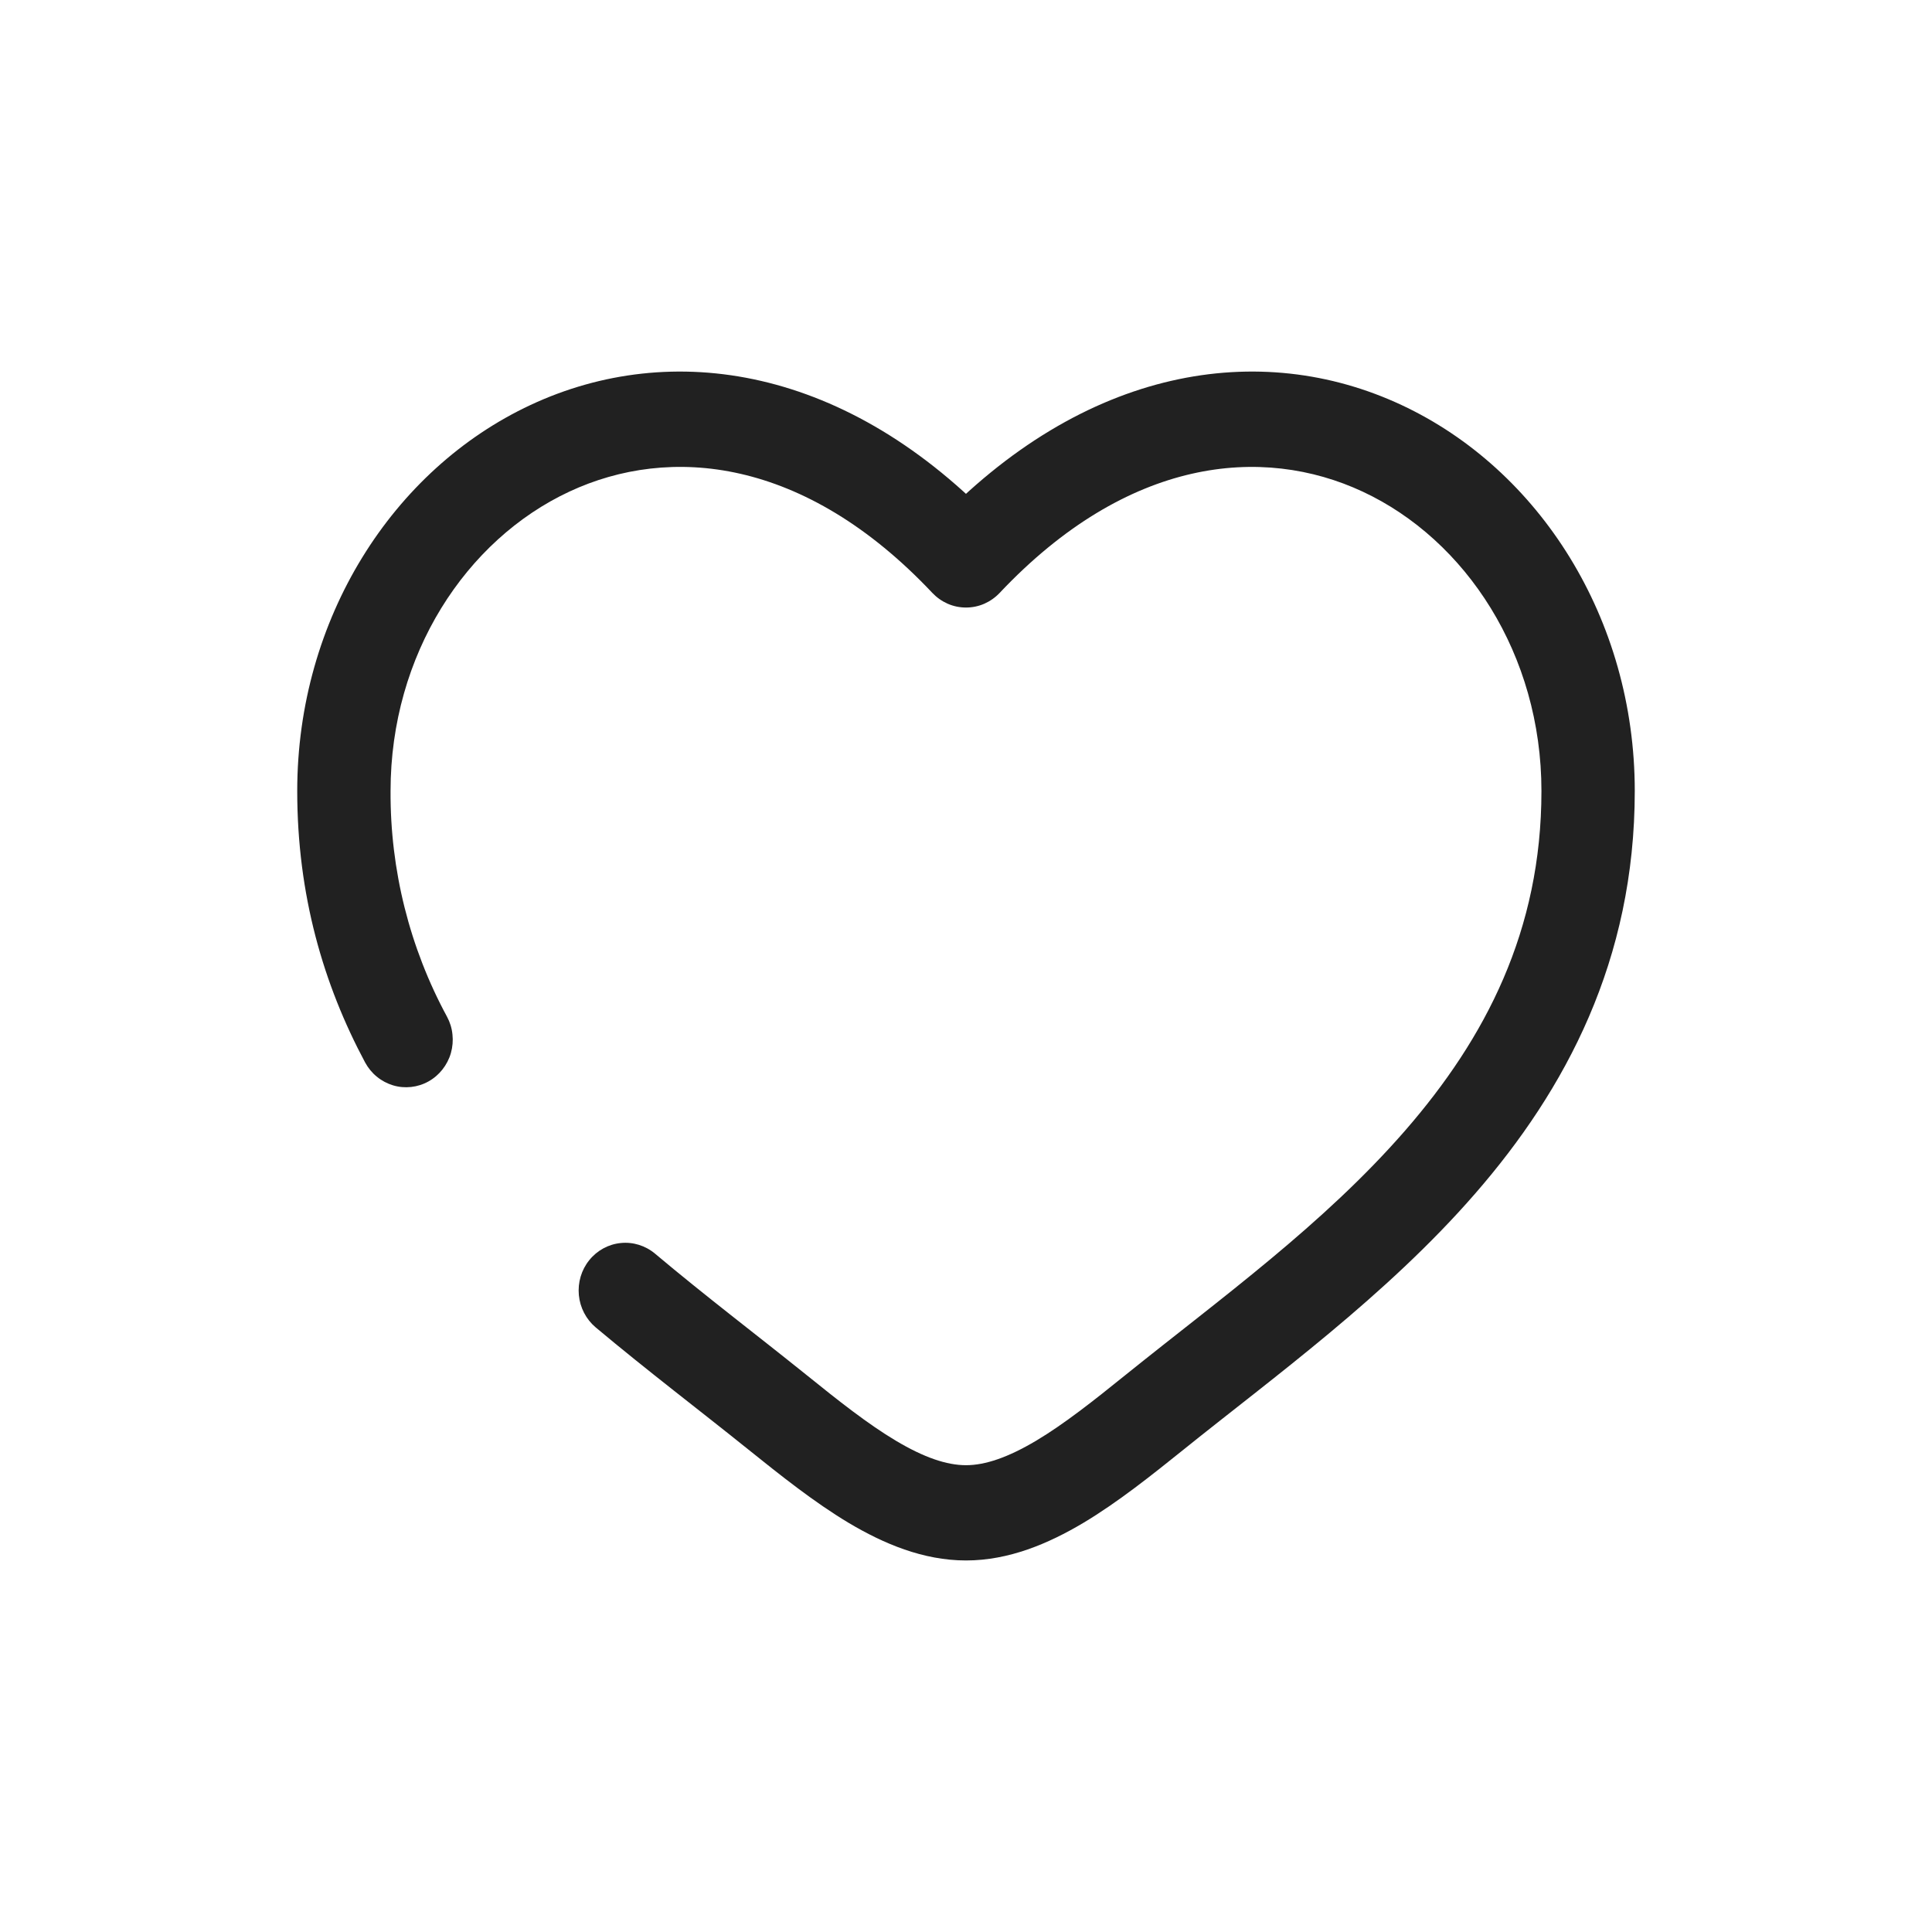 <svg width="26" height="26" viewBox="0 0 26 26" fill="none" xmlns="http://www.w3.org/2000/svg">
<path d="M13 7.535L12.548 7.98C12.607 8.042 12.677 8.091 12.754 8.125C12.832 8.159 12.916 8.176 13 8.176C13.084 8.176 13.168 8.159 13.246 8.125C13.323 8.091 13.393 8.042 13.452 7.98L13 7.535ZM8.815 16.871C8.686 16.763 8.52 16.711 8.354 16.728C8.189 16.744 8.036 16.827 7.93 16.959C7.824 17.09 7.774 17.259 7.79 17.429C7.806 17.598 7.887 17.754 8.016 17.863L8.815 16.871ZM4.914 14.299C4.954 14.372 5.007 14.438 5.072 14.49C5.136 14.543 5.21 14.582 5.289 14.606C5.368 14.63 5.451 14.637 5.533 14.628C5.615 14.619 5.694 14.594 5.767 14.553C5.839 14.513 5.903 14.458 5.954 14.393C6.006 14.327 6.045 14.252 6.068 14.171C6.091 14.09 6.098 14.005 6.089 13.922C6.081 13.838 6.056 13.757 6.016 13.683L4.914 14.299ZM5.256 10.645C5.256 8.807 6.273 7.264 7.662 6.616C9.012 5.986 10.825 6.152 12.548 7.98L13.452 7.092C11.409 4.923 9.035 4.565 7.14 5.45C5.286 6.316 4 8.326 4 10.645H5.256ZM10.067 19.504C10.497 19.849 10.957 20.217 11.424 20.496C11.89 20.773 12.422 21 13 21V19.718C12.741 19.718 12.436 19.615 12.057 19.389C11.678 19.163 11.285 18.852 10.845 18.497L10.067 19.504ZM15.933 19.504C17.127 18.542 18.654 17.441 19.851 16.064C21.071 14.662 22 12.924 22 10.645H20.744C20.744 12.524 19.991 13.971 18.912 15.212C17.811 16.478 16.424 17.475 15.155 18.497L15.933 19.504ZM22 10.645C22 8.326 20.715 6.316 18.86 5.45C16.965 4.565 14.592 4.923 12.548 7.091L13.452 7.98C15.175 6.153 16.988 5.986 18.338 6.616C19.727 7.264 20.744 8.806 20.744 10.645H22ZM15.155 18.497C14.715 18.852 14.322 19.163 13.943 19.389C13.564 19.614 13.259 19.718 13 19.718V21C13.578 21 14.11 20.773 14.576 20.496C15.044 20.217 15.503 19.849 15.933 19.504L15.155 18.497ZM10.845 18.497C10.179 17.961 9.501 17.448 8.815 16.871L8.016 17.863C8.711 18.446 9.446 19.004 10.067 19.504L10.845 18.497ZM6.016 13.683C5.512 12.753 5.25 11.707 5.256 10.645H4C4 12.045 4.352 13.248 4.914 14.299L6.016 13.683Z" fill="#212121"/>
</svg>
